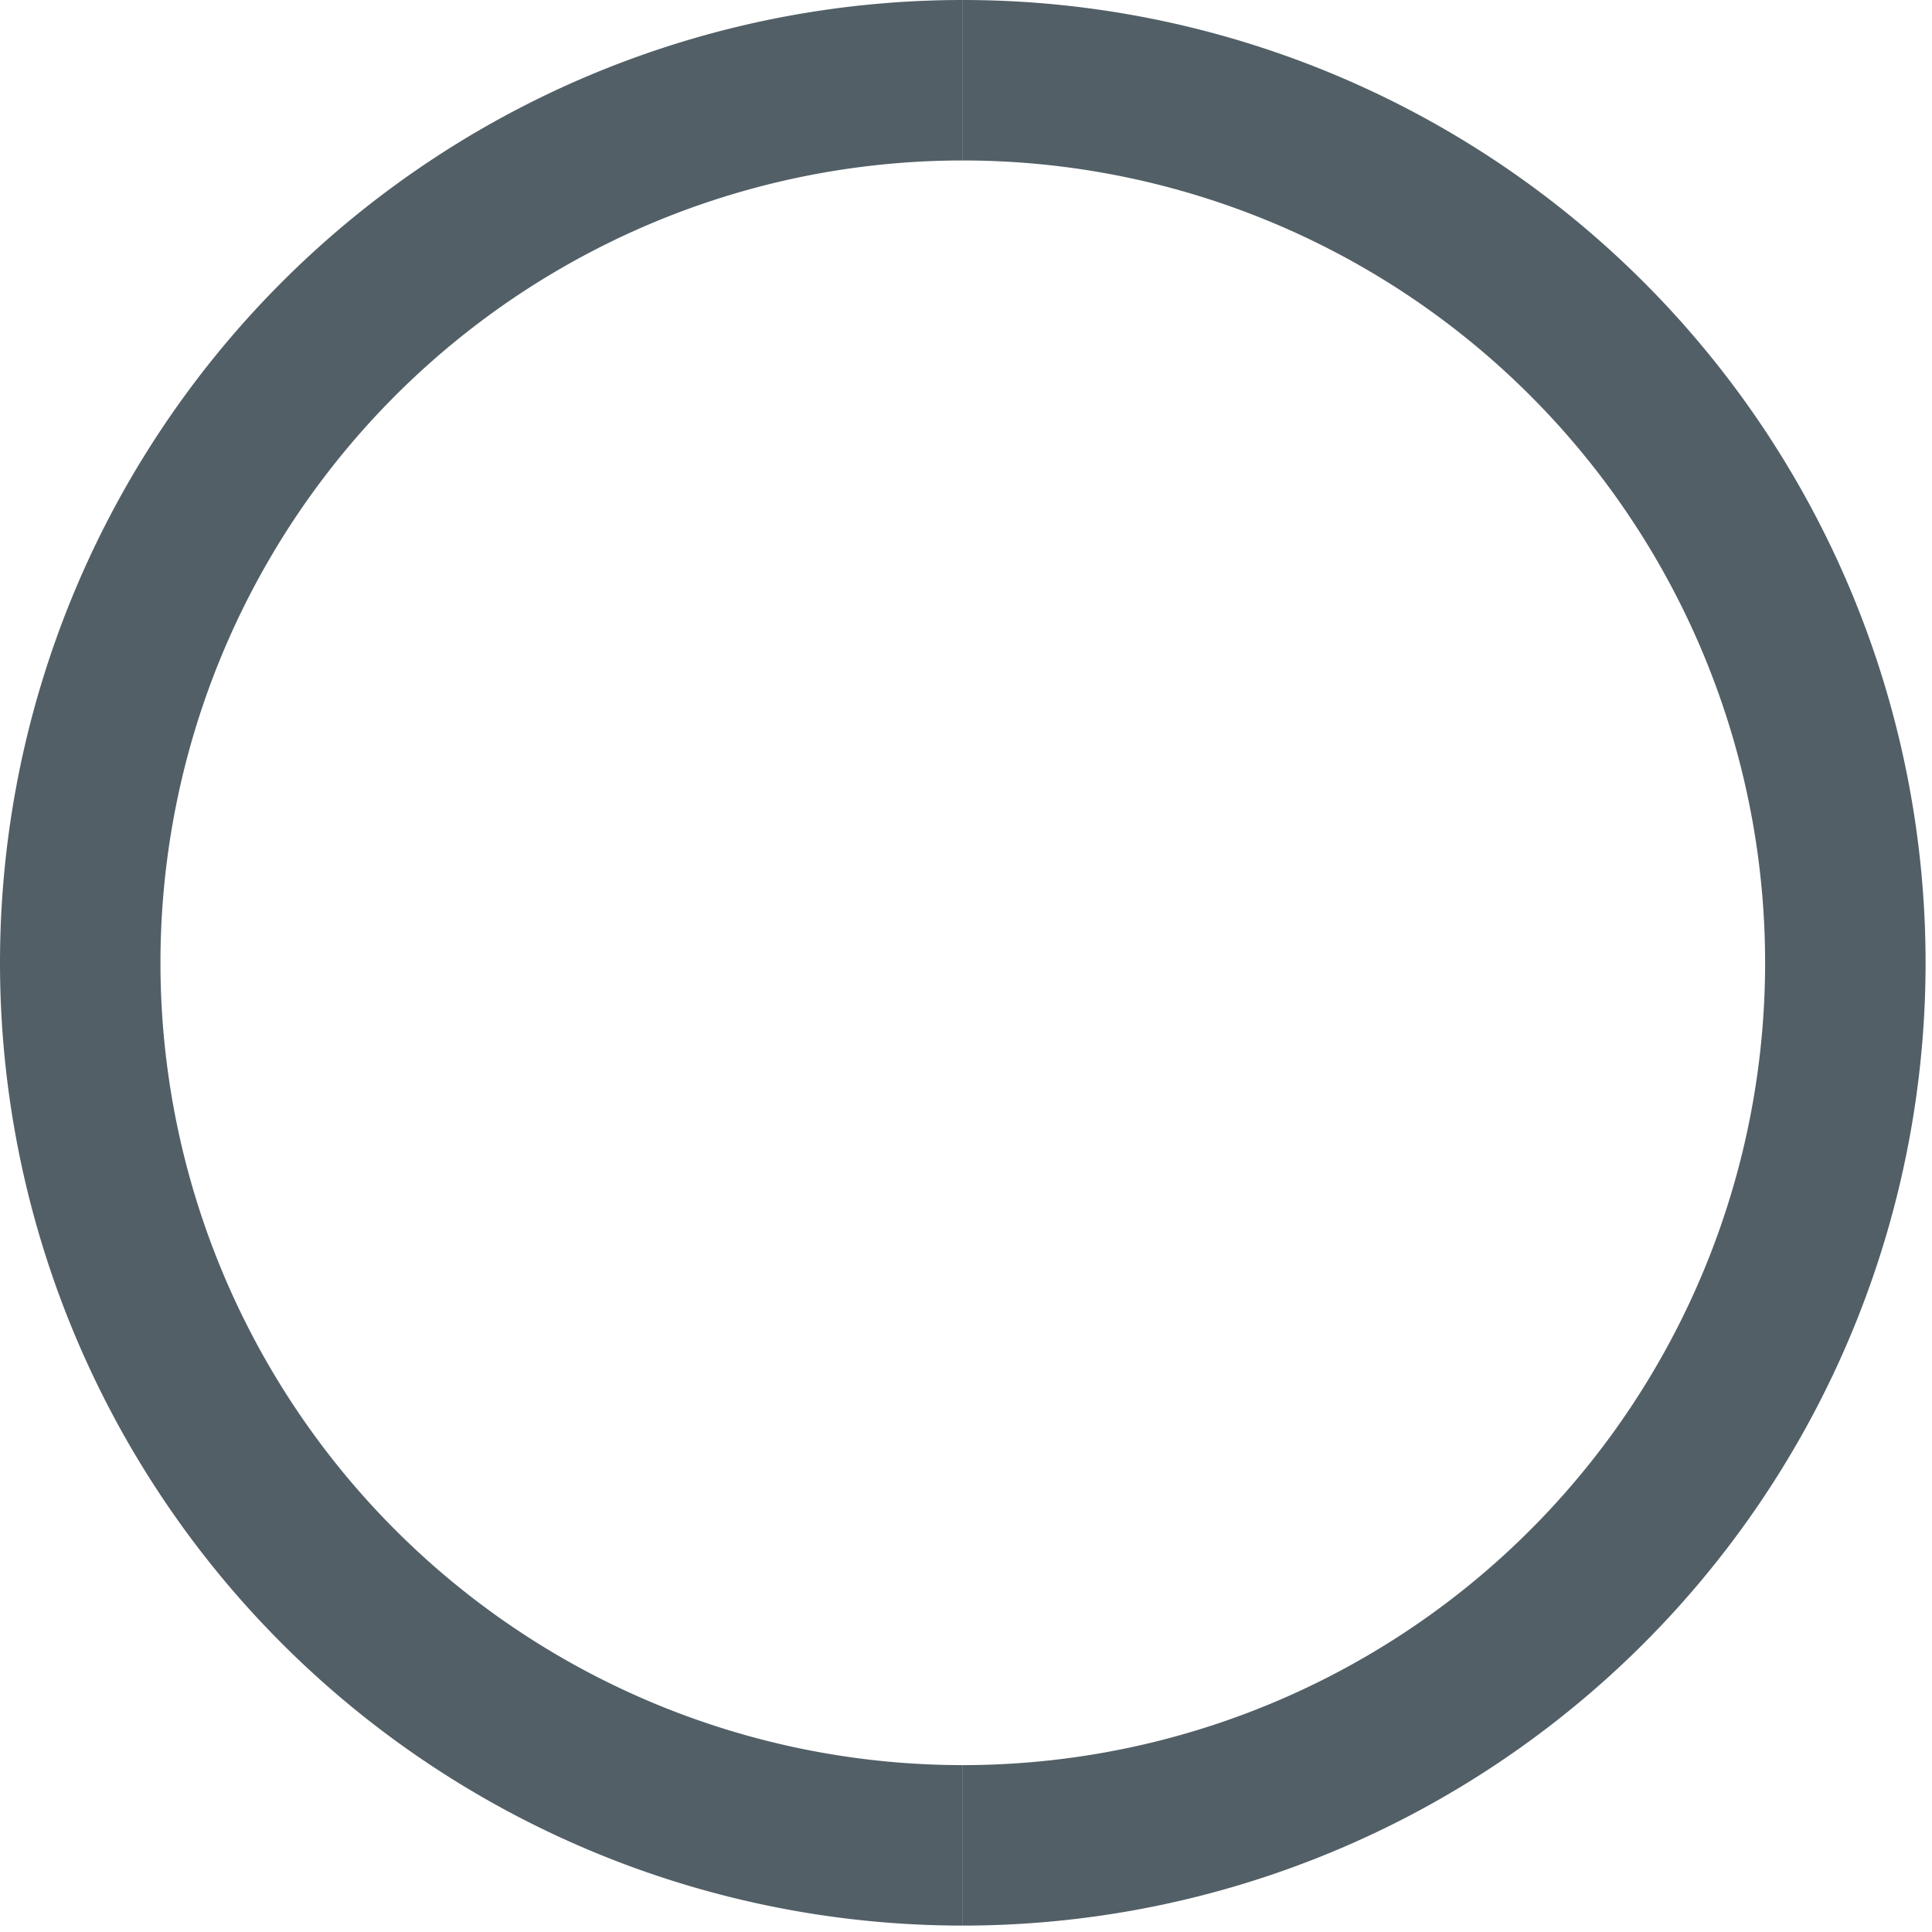 <svg xmlns="http://www.w3.org/2000/svg" viewBox="0 0 12.04 12.04"><defs><style>.cls-1{fill:#525f66;}</style></defs><title>Ресурс 7</title><g id="Слой_2" data-name="Слой 2"><g id="Layer_1" data-name="Layer 1"><path class="cls-1" d="M1,6A5,5,0,0,1,6,1V0A6,6,0,0,0,6,12V11A5,5,0,0,1,1,6Z"/><path class="cls-1" d="M6,0V1A5,5,0,0,1,6,11v1A6,6,0,0,0,6,0Z"/></g></g></svg>